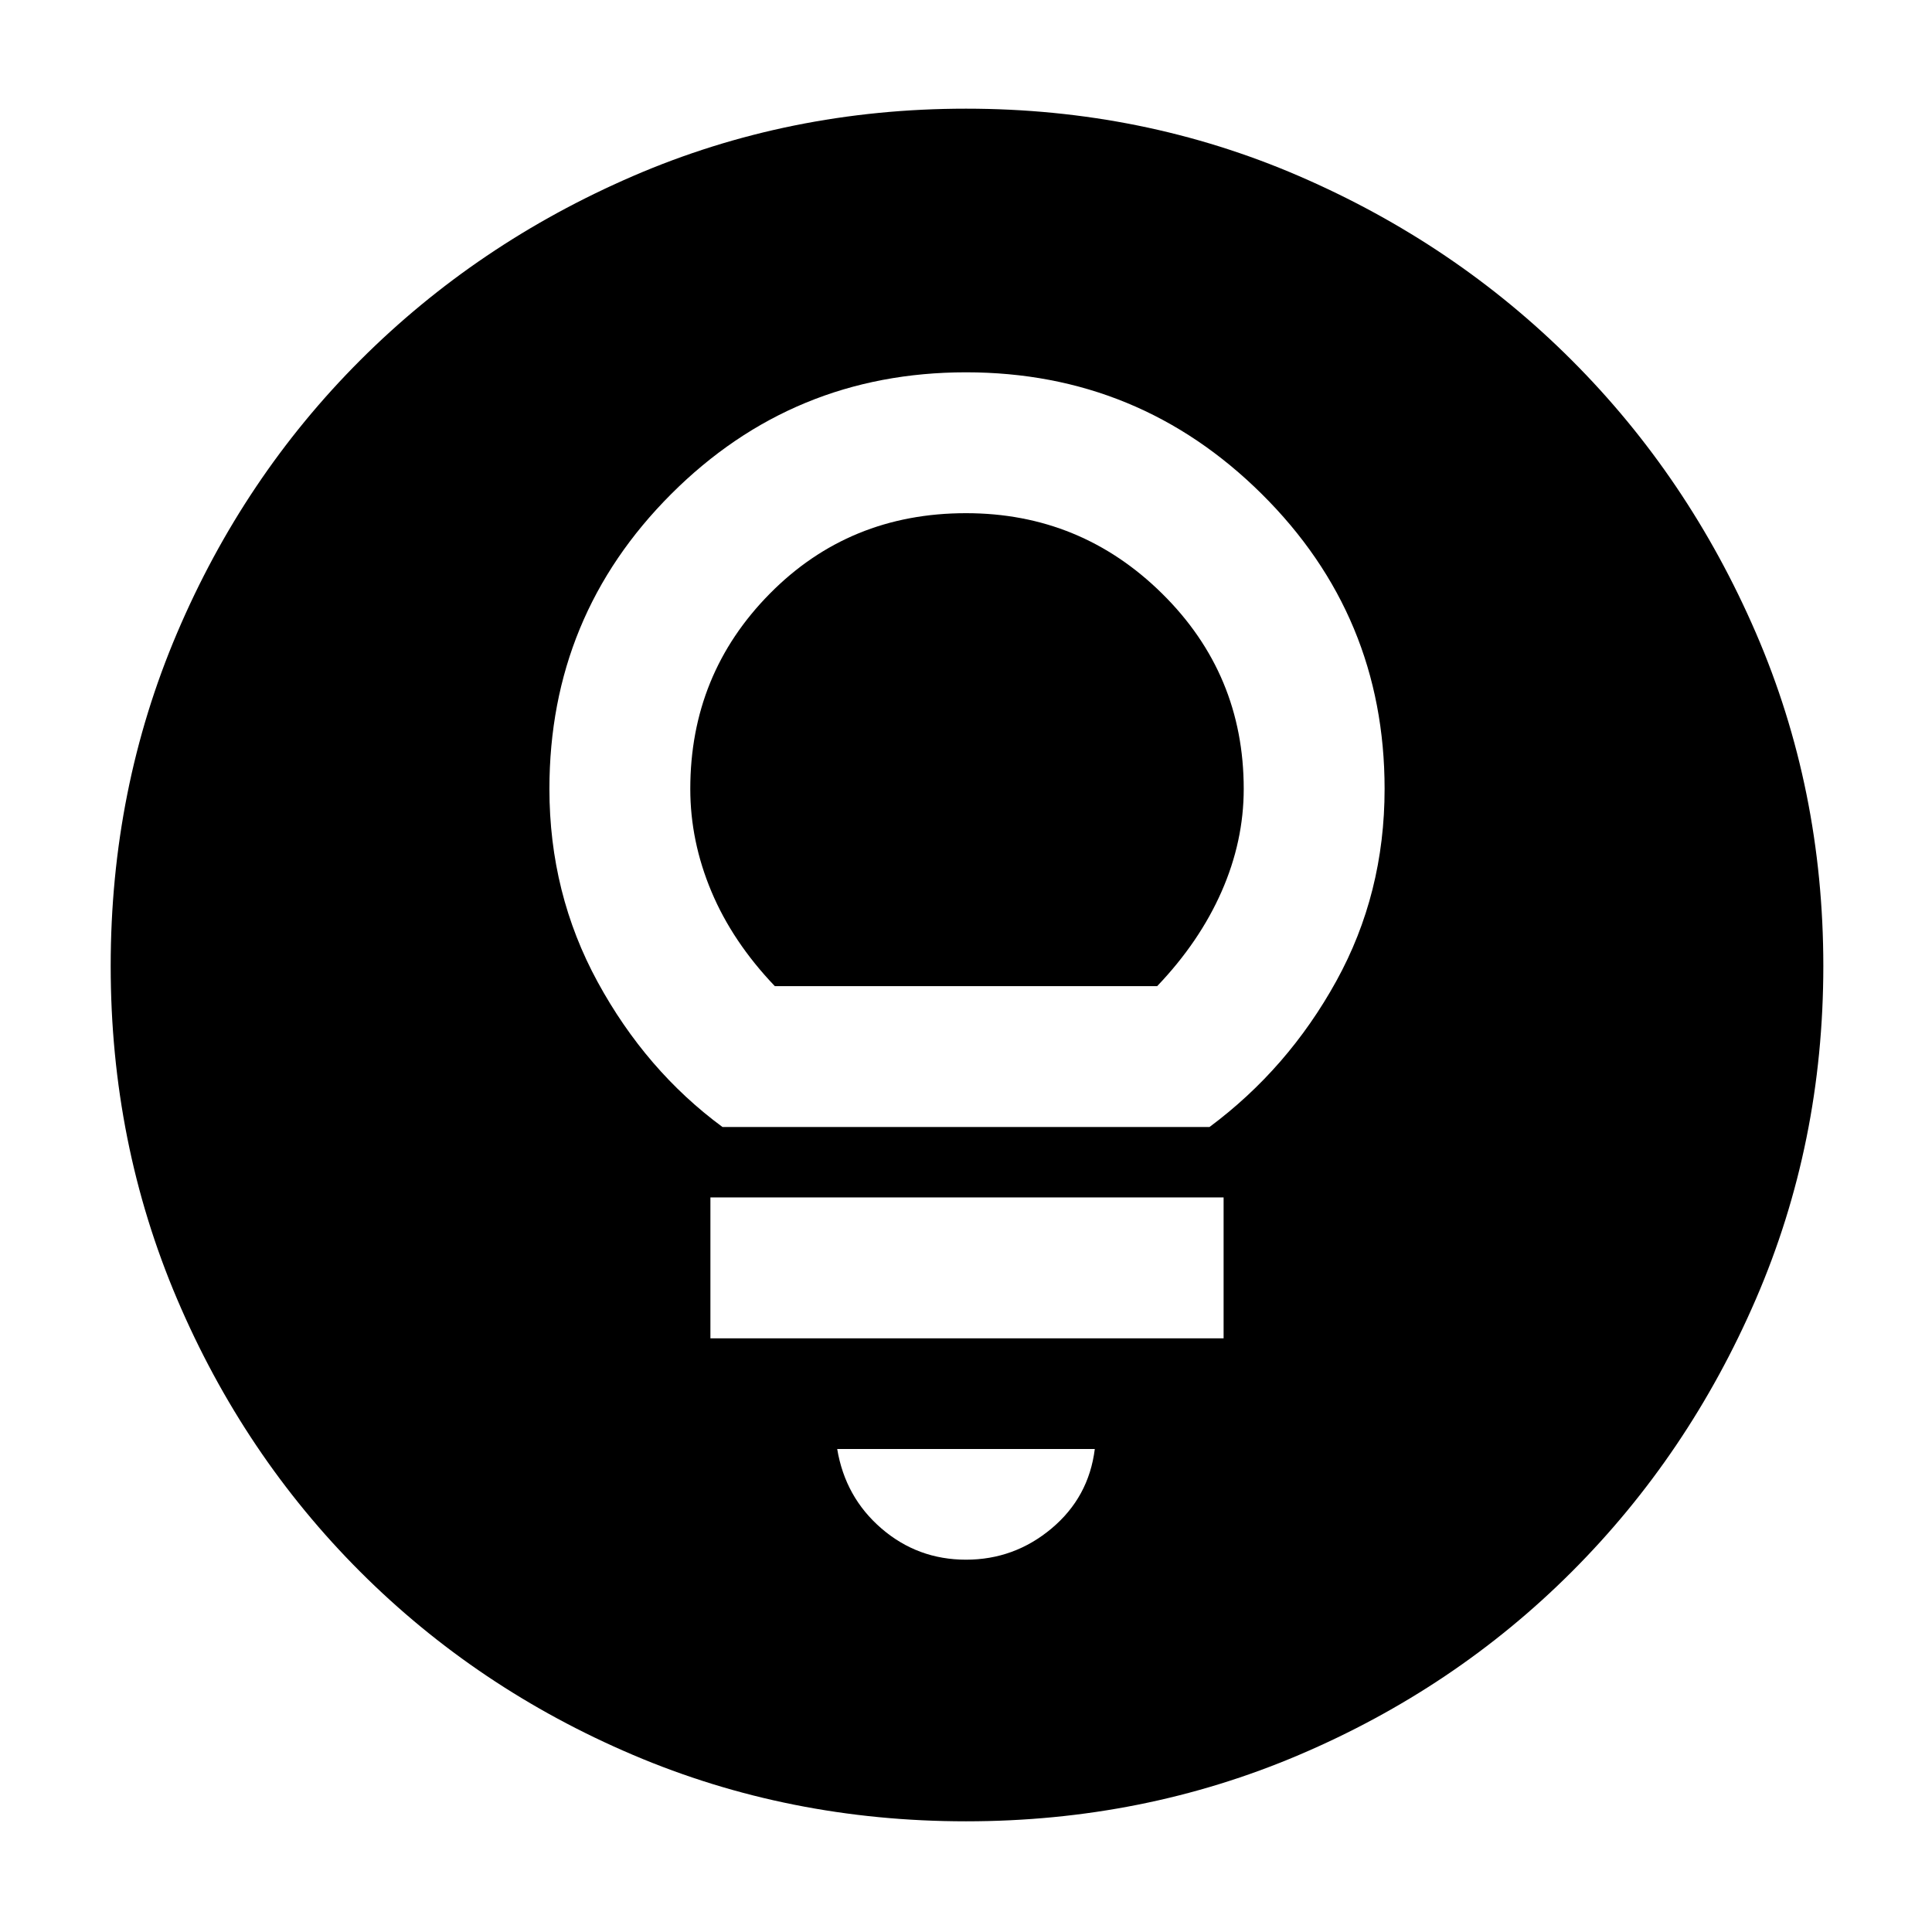 <svg xmlns="http://www.w3.org/2000/svg" width="48" height="48"><path d="M17.95 28h12.1q1.95-1.45 3.15-3.625t1.2-4.775q0-4.3-3.05-7.325Q28.3 9.25 24 9.25t-7.325 3.025Q13.65 15.3 13.65 19.6q0 2.6 1.2 4.8 1.2 2.2 3.1 3.6zm1.3-3.5q-1.05-1.1-1.575-2.35-.525-1.25-.525-2.55 0-2.85 1.975-4.85 1.975-2 4.875-2 2.85 0 4.875 2T30.9 19.6q0 1.3-.55 2.55-.55 1.25-1.6 2.35zm-1.6 8.75H30.4v-3.5H17.65zm6.35 5.5q1.2 0 2.125-.775T27.2 36h-6.4q.2 1.2 1.1 1.975.9.775 2.1.775zm0 6.5q-4.4 0-8.275-1.65T8.95 39.05q-2.9-2.9-4.55-6.775Q2.75 28.4 2.75 24t1.65-8.275Q6.05 11.85 8.95 8.95q2.9-2.9 6.775-4.575Q19.6 2.7 24 2.7t8.275 1.675Q36.15 6.05 39.05 8.95q2.9 2.9 4.575 6.775Q45.3 19.6 45.3 24t-1.675 8.275Q41.95 36.15 39.05 39.05q-2.9 2.9-6.775 4.55Q28.4 45.25 24 45.25z"/></svg>